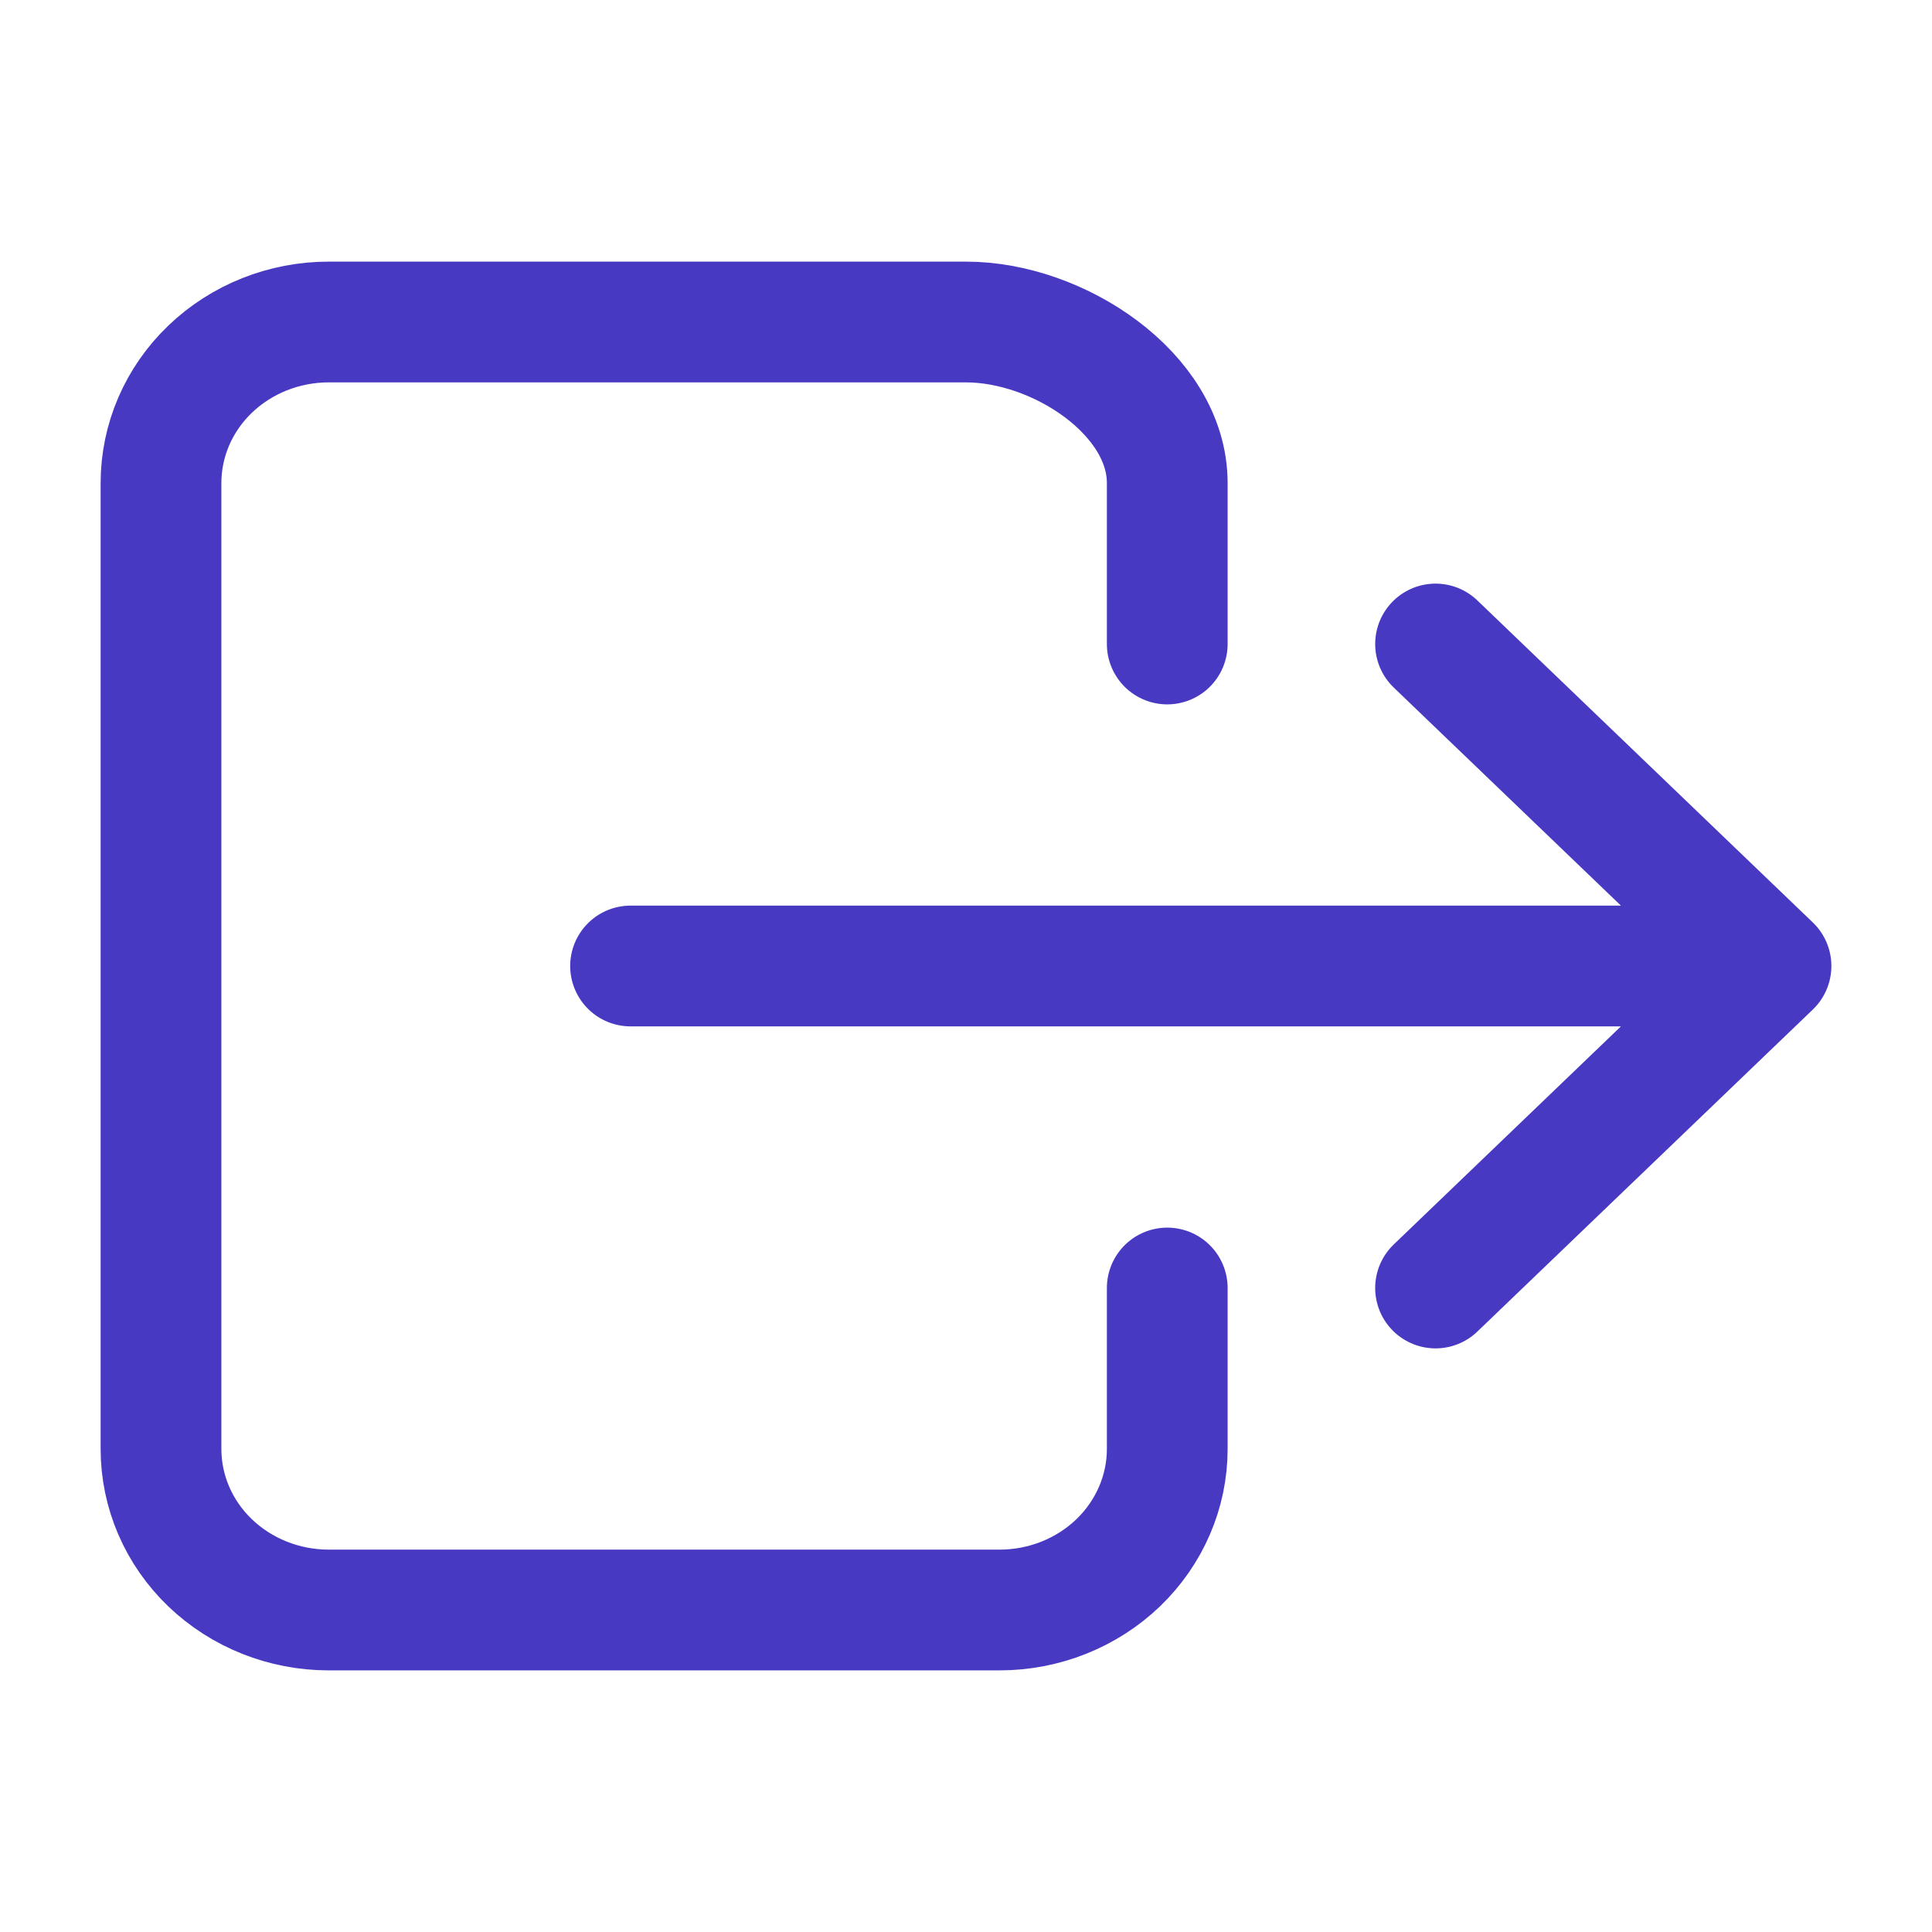 <svg width="24" height="24" viewBox="0 0 24 24" fill="none" xmlns="http://www.w3.org/2000/svg">
<path d="M14.5 16V18C14.5 18.53 14.28 19.039 13.89 19.414C13.499 19.789 12.969 20 12.417 20H4.083C3.531 20 3.001 19.789 2.61 19.414C2.219 19.039 2 18.53 2 18V6C2 5.47 2.219 4.961 2.61 4.586C3.001 4.211 3.531 4 4.083 4H12C13.15 4 14.5 4.896 14.5 6V8M17.833 16L22 12L17.833 8M7.833 12H14.5H21.167" stroke="#4839C3" stroke-width="1.5" stroke-linecap="round" stroke-linejoin="round"/>
</svg>
